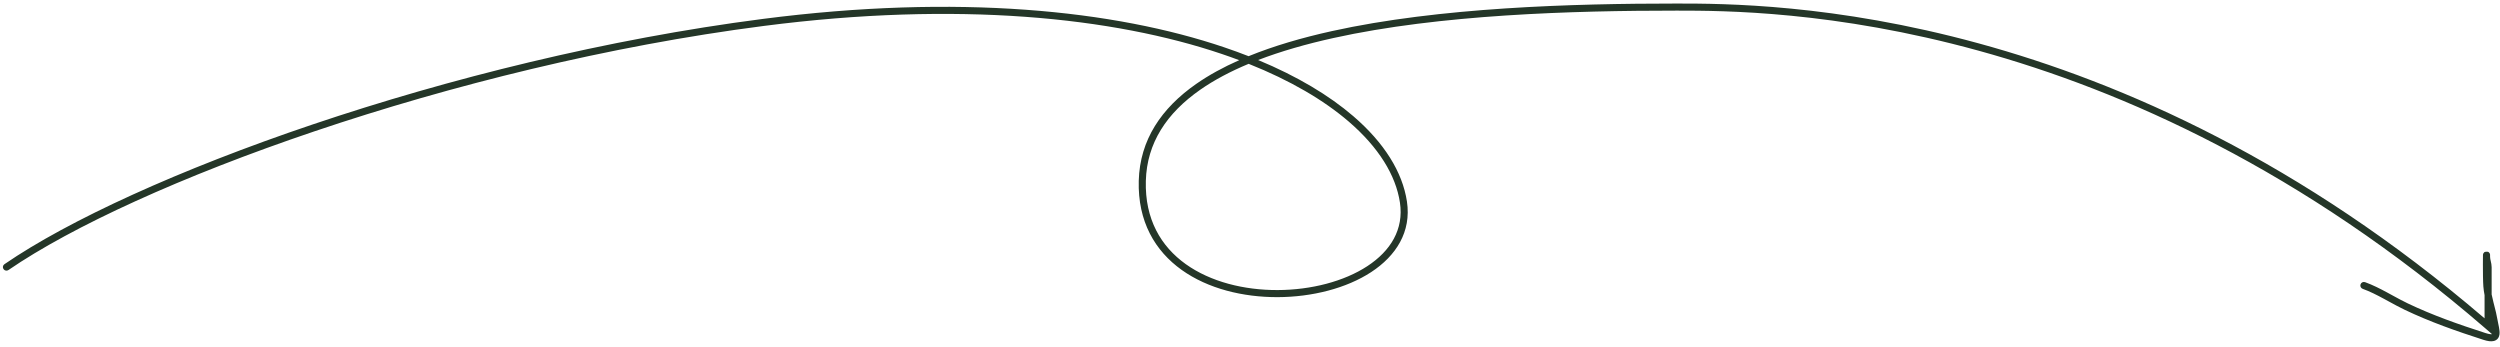 <svg width="353" height="49" viewBox="0 0 353 49" fill="none" xmlns="http://www.w3.org/2000/svg">
<path fill-rule="evenodd" clip-rule="evenodd" d="M168.899 11.853C170.691 10.602 172.733 9.488 174.976 8.496C174.184 8.199 173.373 7.909 172.542 7.628C157.215 2.441 135.306 0.122 107.857 3.661C85.891 6.493 63.558 12.079 44.491 18.512C25.703 24.852 10.124 32.001 1.194 38.128C0.966 38.284 0.658 38.226 0.5 38V38C0.342 37.774 0.393 37.464 0.621 37.308C9.663 31.103 25.347 23.916 44.171 17.565C63.291 11.114 85.688 5.511 107.729 2.669C135.291 -0.885 157.359 1.434 172.862 6.681C174.047 7.081 175.193 7.5 176.301 7.934C179.837 6.493 183.818 5.33 188.068 4.39C203.226 1.04 221.993 0.5 236.769 0.5C250.057 0.5 299.104 0.675 350.82 44.949V41.674C350.744 41.277 350.683 40.872 350.651 40.461C350.596 39.749 350.584 38.346 350.585 37.315C350.586 36.795 350.59 36.36 350.594 36.14C350.594 36.086 350.595 36.041 350.597 36.012C350.597 36.001 350.598 35.978 350.599 35.959C350.6 35.957 350.6 35.953 350.601 35.947C350.602 35.94 350.603 35.931 350.604 35.921C350.605 35.913 350.609 35.891 350.617 35.864C350.621 35.849 350.634 35.813 350.644 35.791C350.662 35.755 350.732 35.659 350.79 35.606C350.917 35.534 351.219 35.515 351.366 35.578C351.439 35.634 351.527 35.742 351.549 35.784C351.577 35.843 351.587 35.895 351.589 35.903C351.594 35.931 351.596 35.954 351.597 35.959C351.601 36.003 351.601 36.123 351.601 36.278C351.601 36.454 351.641 36.636 351.698 36.886L351.701 36.9C351.754 37.129 351.82 37.419 351.82 37.729V41.577C351.894 41.949 351.984 42.323 352.08 42.704C352.115 42.84 352.15 42.977 352.185 43.115C352.353 43.769 352.526 44.447 352.642 45.133C352.678 45.347 352.718 45.539 352.76 45.736C352.791 45.885 352.824 46.038 352.855 46.206C352.919 46.545 352.976 46.935 352.918 47.273C352.887 47.451 352.82 47.644 352.682 47.811C352.539 47.983 352.349 48.093 352.133 48.148C351.735 48.25 351.233 48.168 350.643 47.978C346.865 46.76 343.122 45.452 339.545 43.743C338.796 43.385 338.047 42.975 337.308 42.571C337.06 42.436 336.814 42.301 336.569 42.169C335.582 41.637 334.607 41.142 333.61 40.783C333.351 40.689 333.216 40.402 333.31 40.143C333.404 39.883 333.69 39.748 333.95 39.842C335.019 40.228 336.048 40.752 337.043 41.288C337.3 41.427 337.553 41.565 337.805 41.703L337.808 41.704C338.54 42.105 339.254 42.495 339.976 42.84C343.491 44.52 347.183 45.812 350.95 47.026C351.486 47.199 351.757 47.207 351.874 47.182C351.606 46.949 351.339 46.716 351.072 46.485C351.016 46.453 350.966 46.41 350.926 46.359C299.196 1.662 250.02 1.5 236.769 1.5C221.996 1.5 203.326 2.042 188.284 5.367C184.452 6.214 180.866 7.239 177.647 8.476C183.172 10.77 187.676 13.47 191.087 16.404C195.434 20.141 198.033 24.281 198.661 28.46C199.303 32.732 197.116 36.126 193.614 38.419C190.124 40.704 185.282 41.94 180.411 41.957C175.54 41.974 170.573 40.773 166.848 38.109C163.101 35.429 160.636 31.285 160.792 25.52C160.949 19.728 164.01 15.266 168.899 11.853ZM161.792 25.547C161.937 20.154 164.768 15.957 169.471 12.673C171.447 11.293 173.749 10.079 176.309 9.012C182.197 11.356 186.927 14.146 190.435 17.162C194.665 20.798 197.091 24.739 197.672 28.608C198.239 32.383 196.346 35.434 193.066 37.582C189.774 39.738 185.133 40.94 180.408 40.957C175.682 40.974 170.939 39.805 167.429 37.295C163.941 34.801 161.645 30.966 161.792 25.547Z" fill="#243628"/>
</svg>
